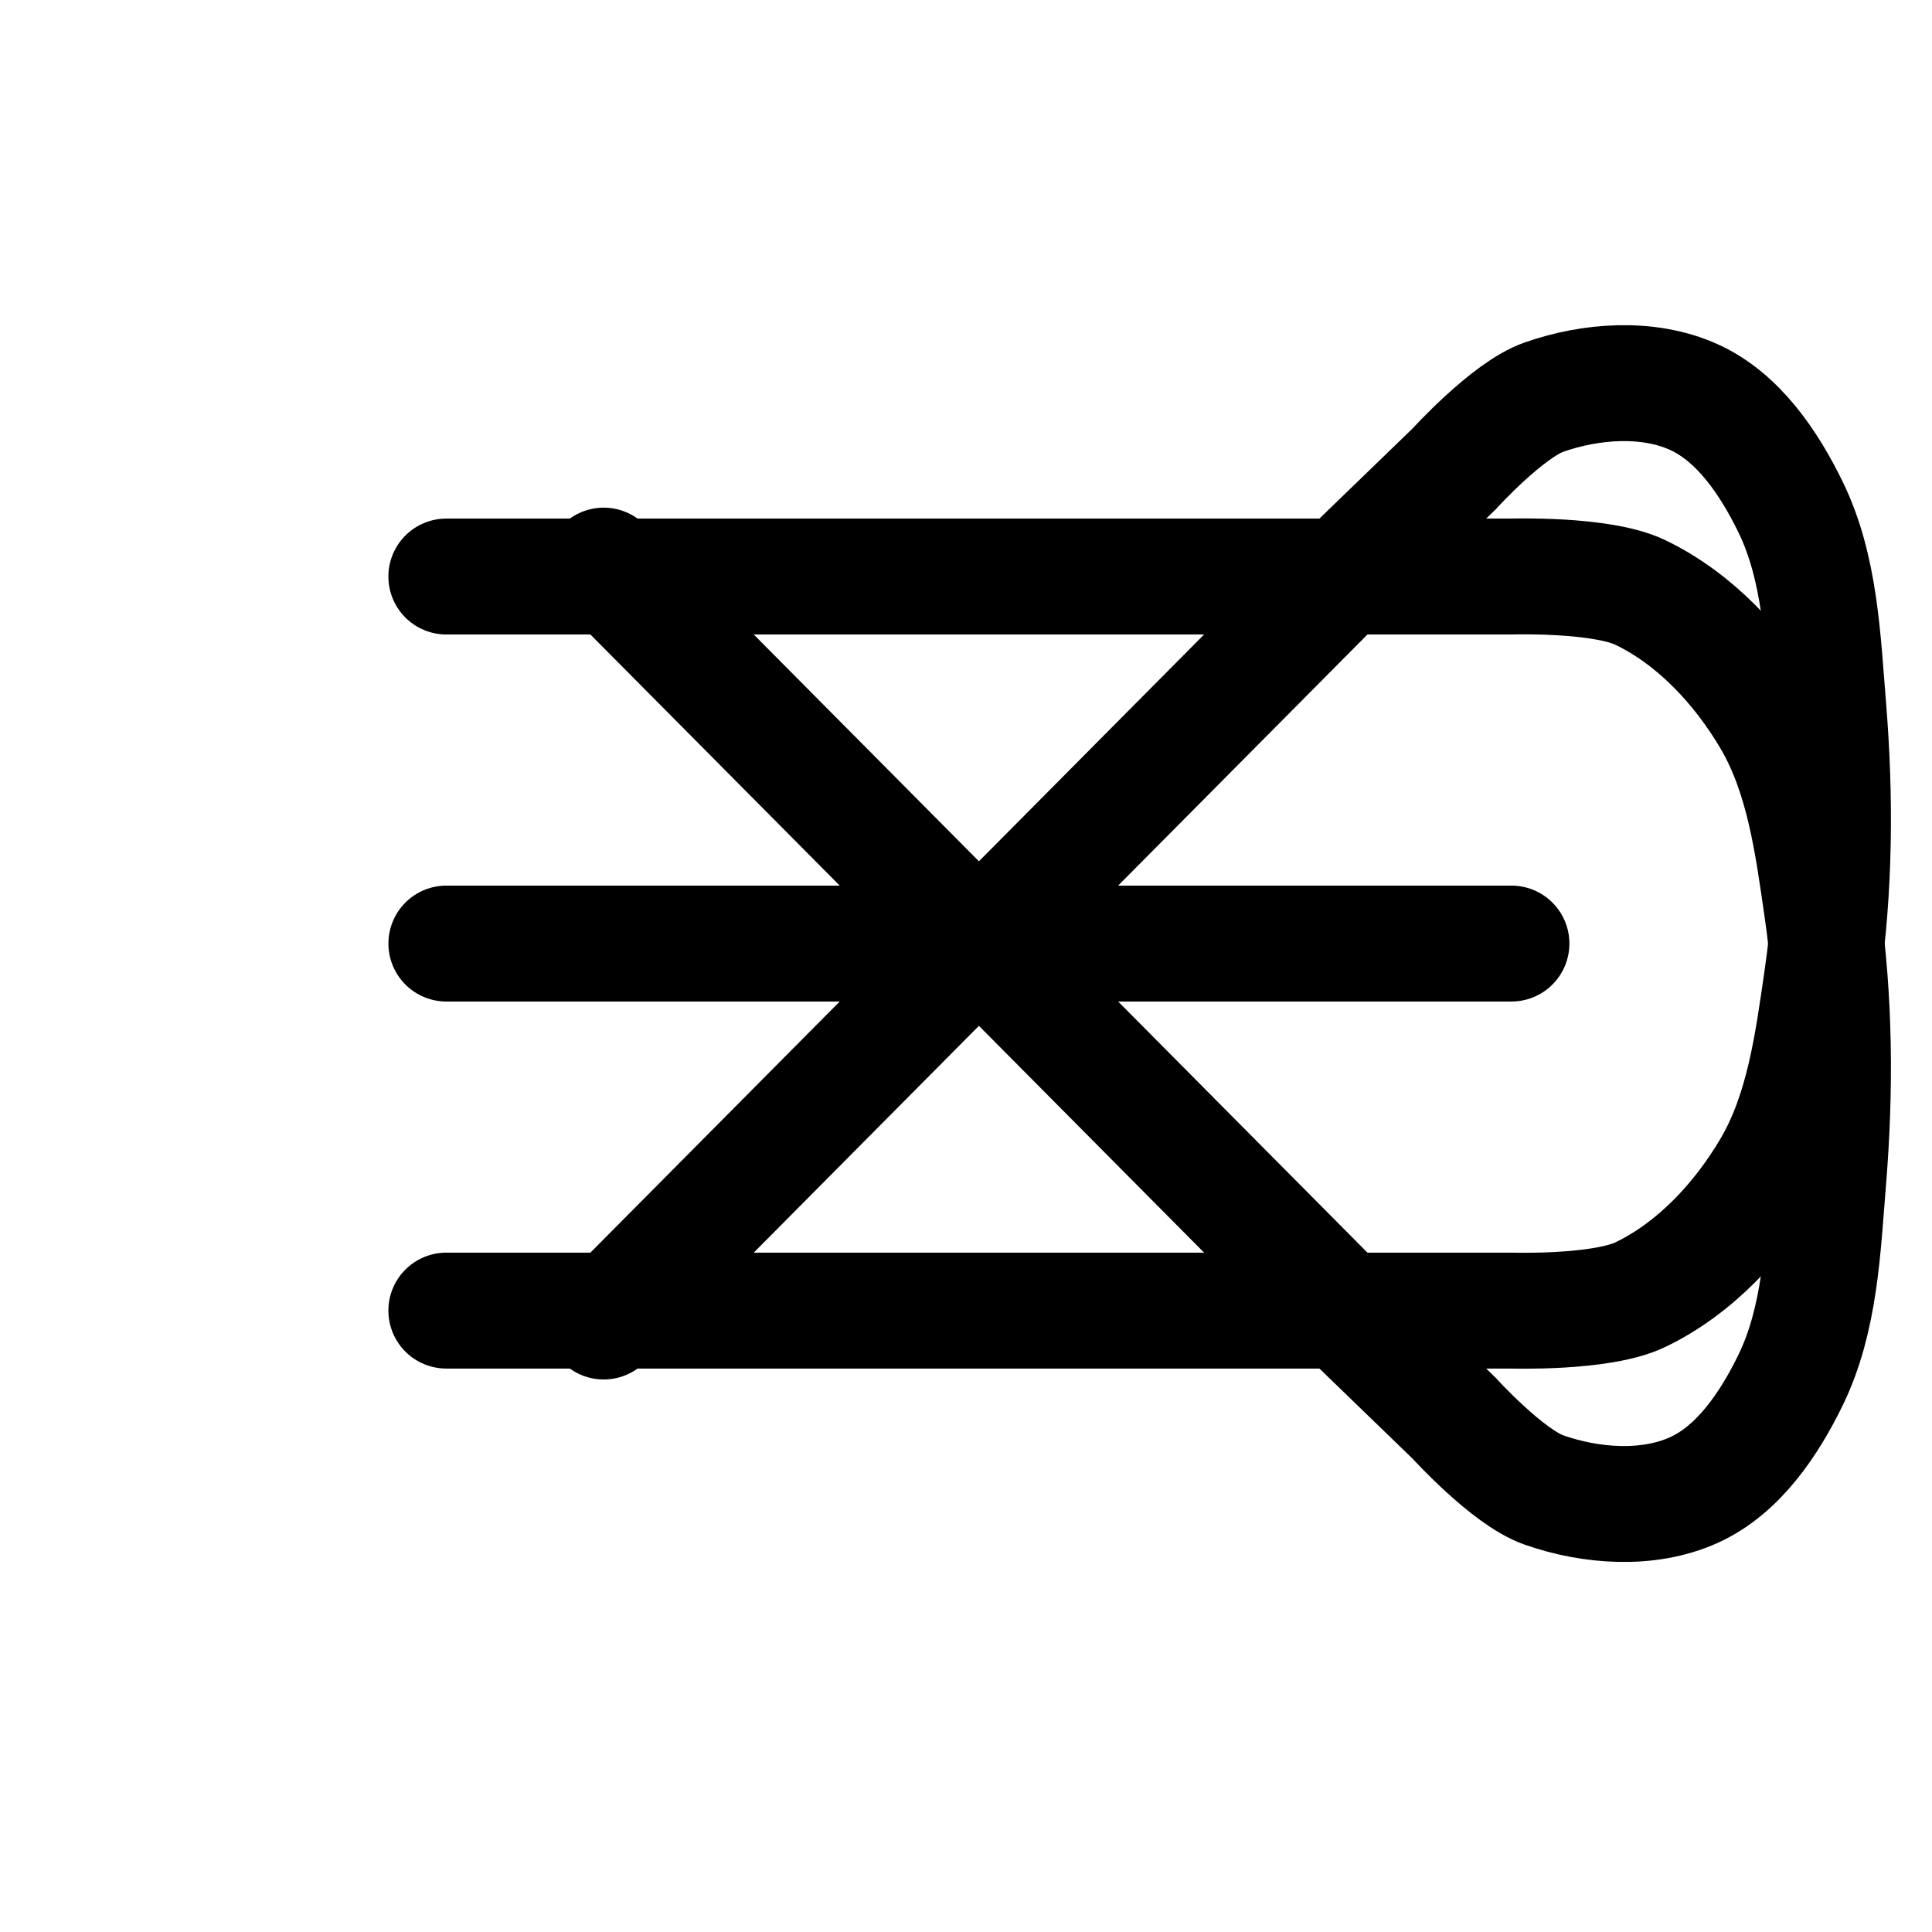 <!-- Created with Inkscape (http://www.inkscape.org/) -->
<svg width="200" height="200" version="1.1" viewBox="0 0 52.917 52.917" xmlns="http://www.w3.org/2000/svg">
 <g fill="none" stroke="#000" stroke-linecap="round" stroke-width="3.175">
  <path d="m12.226 25.844h29.172"/>
  <path d="m16.535 15.492 20.553 20.702 2.738 2.648s1.468 1.619 2.458 1.967c1.292 0.454 2.861 0.568 4.109 0.004 1.22-0.551 2.065-1.812 2.651-3.015 0.813-1.668 0.88-3.621 1.031-5.47 0.202-2.471 0.185-4.983-0.171-7.437-0.257-1.774-0.5-3.646-1.409-5.191-0.842-1.431-2.072-2.756-3.569-3.474-1.069-0.513-3.529-0.435-3.529-0.435h-29.172"/>
  <path d="m16.535 36.196 20.553-20.702 2.738-2.648s1.468-1.619 2.458-1.967c1.292-0.454 2.861-0.568 4.109-0.004 1.22 0.551 2.065 1.812 2.651 3.015 0.813 1.668 0.88 3.621 1.031 5.47 0.202 2.471 0.185 4.983-0.171 7.437-0.257 1.774-0.5 3.646-1.409 5.191-0.842 1.431-2.072 2.756-3.569 3.474-1.069 0.513-3.529 0.435-3.529 0.435h-29.172"/>
 </g>
</svg>
